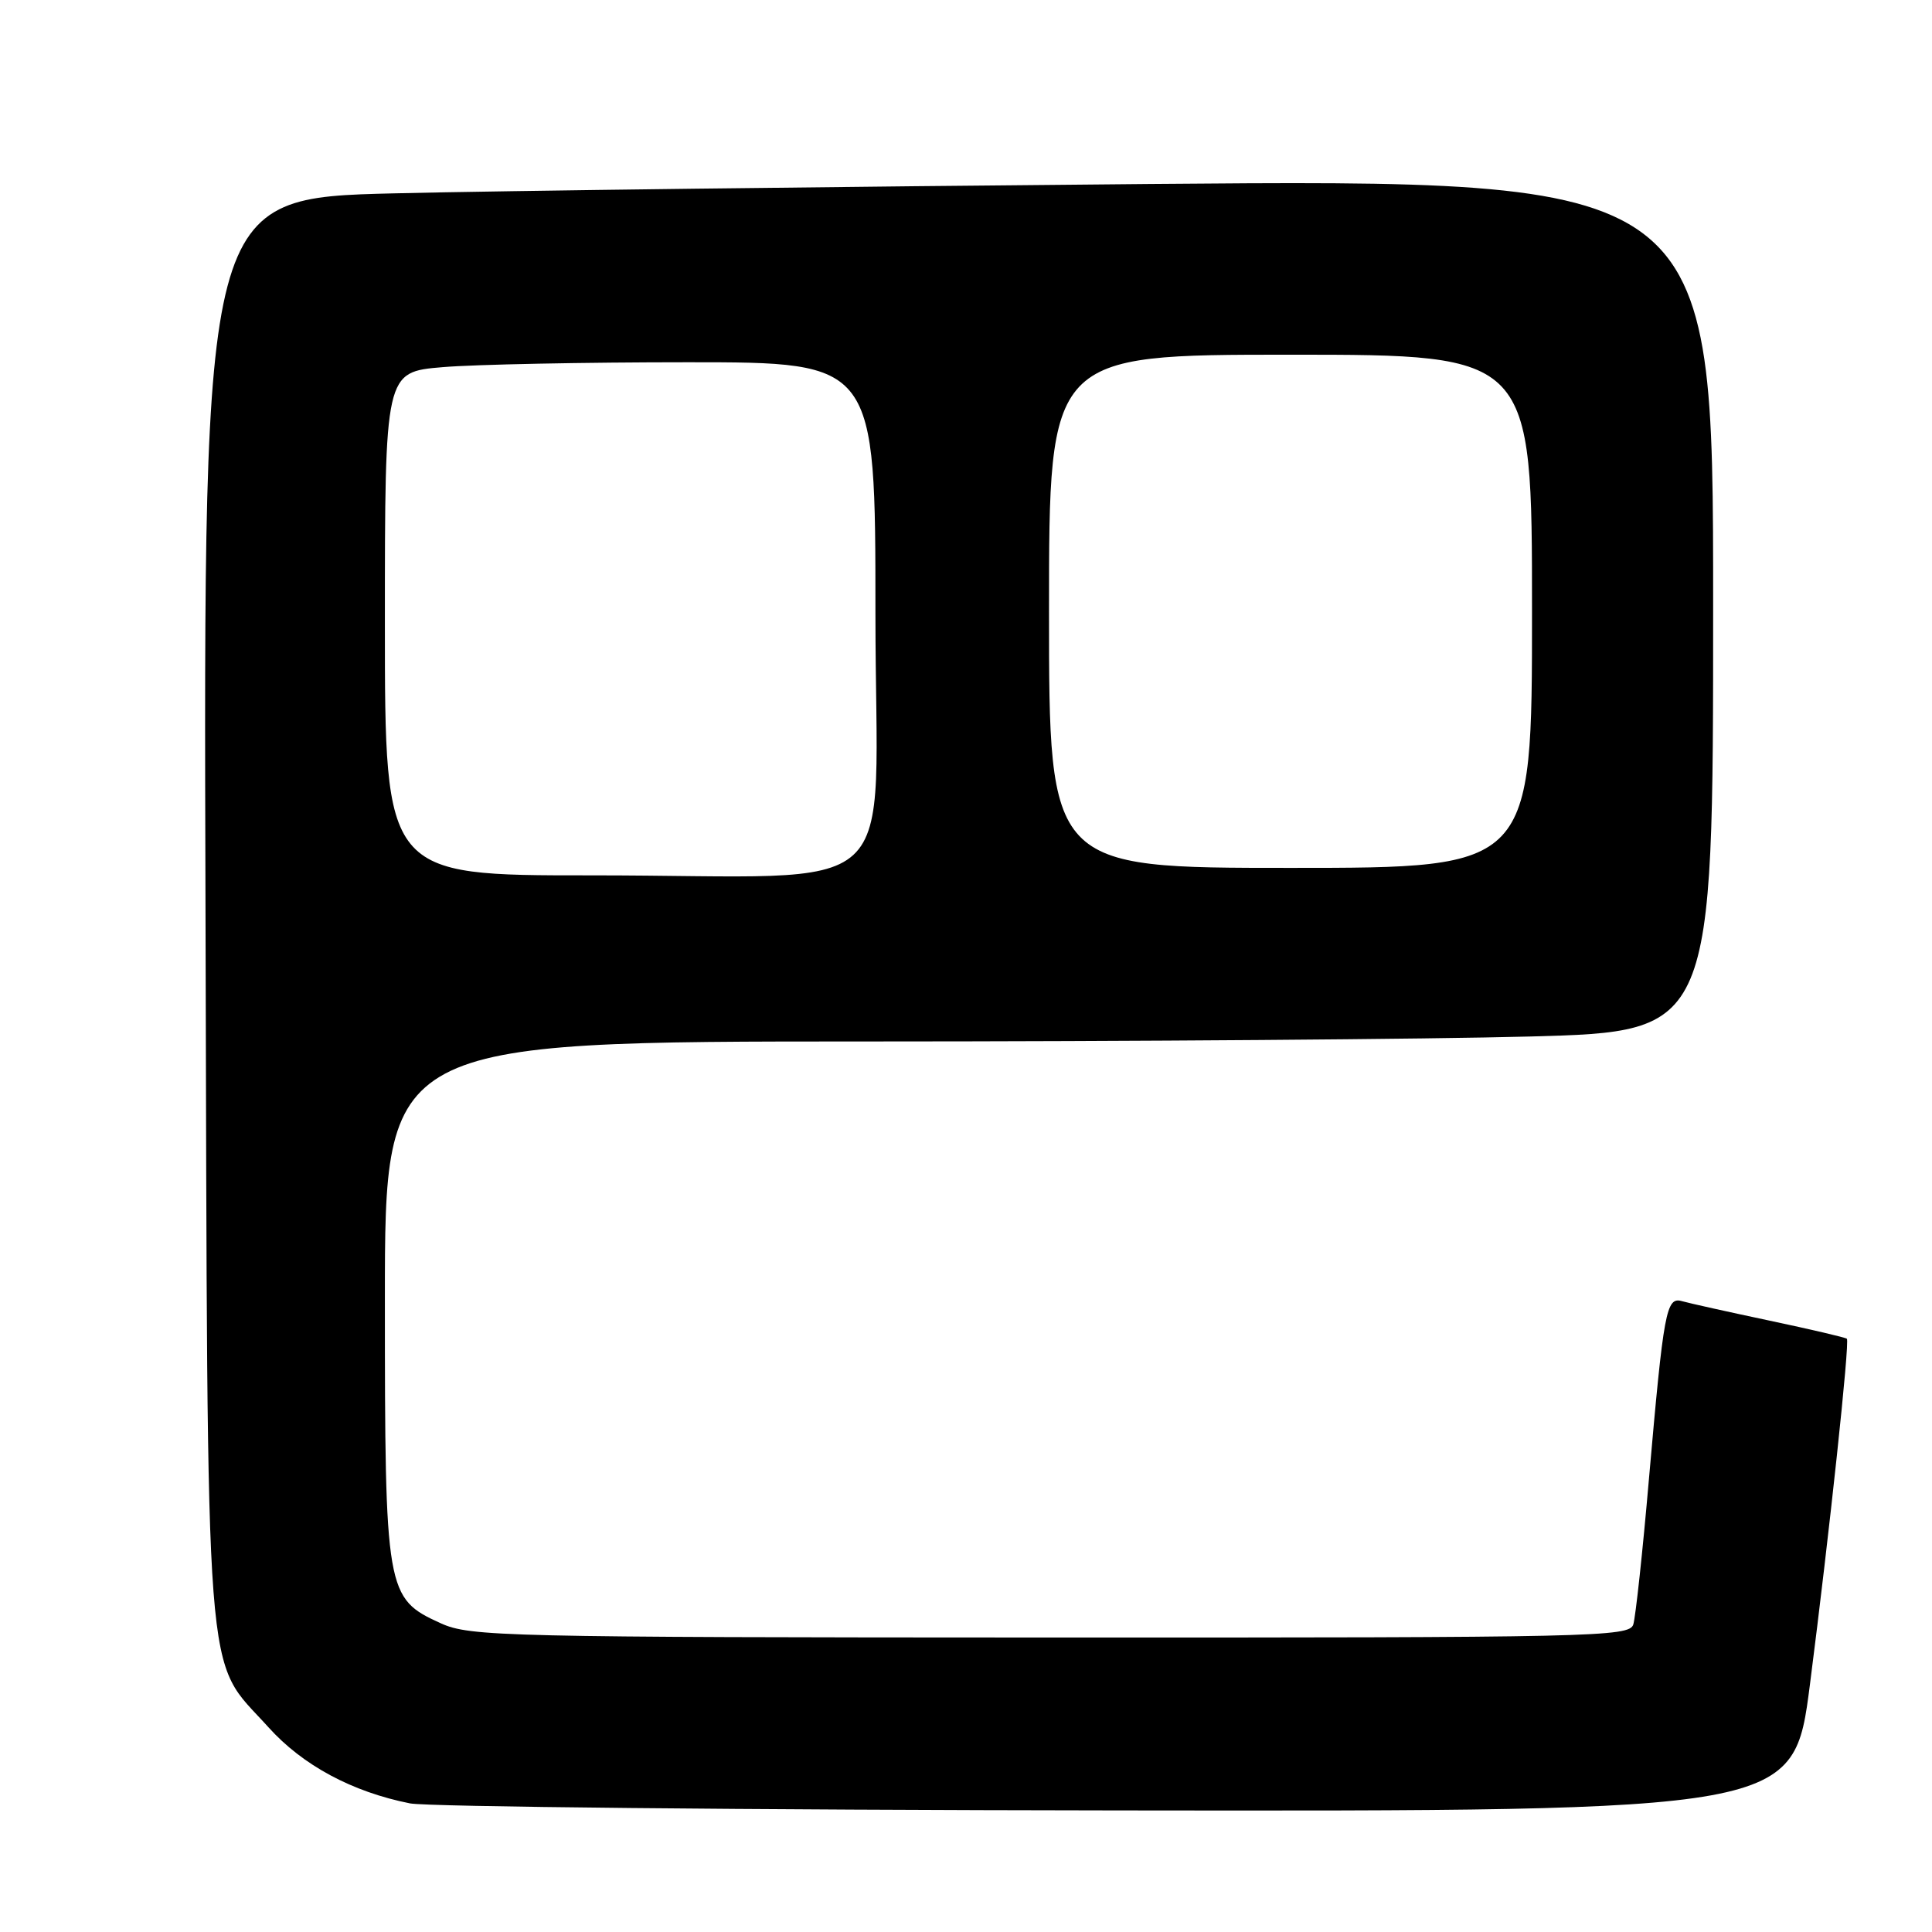 <?xml version="1.0" encoding="UTF-8" standalone="no"?>
<!DOCTYPE svg PUBLIC "-//W3C//DTD SVG 1.1//EN" "http://www.w3.org/Graphics/SVG/1.1/DTD/svg11.dtd" >
<svg xmlns="http://www.w3.org/2000/svg" xmlns:xlink="http://www.w3.org/1999/xlink" version="1.1" viewBox="0 0 256 256">
 <g >
 <path fill="currentColor"
d=" M 239.82 223.25 C 242.41 203.11 245.12 177.79 244.72 177.39 C 244.56 177.23 239.95 176.15 234.47 174.99 C 228.99 173.83 223.77 172.67 222.87 172.41 C 220.78 171.81 220.45 173.63 218.49 196.00 C 217.66 205.62 216.72 214.29 216.42 215.25 C 215.90 216.90 211.35 217.00 139.18 216.98 C 66.72 216.96 62.28 216.85 58.42 215.10 C 51.13 211.79 51.00 211.05 51.00 172.10 C 51.00 138.00 51.00 138.00 114.84 138.00 C 149.95 138.00 189.55 137.70 202.84 137.34 C 227.00 136.68 227.00 136.68 227.00 80.22 C 227.00 23.76 227.00 23.76 152.25 24.38 C 111.14 24.73 66.13 25.28 52.23 25.62 C 26.95 26.23 26.95 26.23 27.23 120.36 C 27.54 226.71 26.97 219.30 35.56 228.86 C 40.10 233.91 46.67 237.44 54.34 238.96 C 56.63 239.41 98.81 239.83 148.08 239.89 C 237.66 240.00 237.66 240.00 239.82 223.25 Z  M 51.00 82.65 C 51.00 49.29 51.00 49.29 58.65 48.65 C 62.86 48.29 77.48 48.00 91.15 48.00 C 116.00 48.00 116.00 48.00 116.00 81.36 C 116.00 120.34 120.76 115.98 78.25 115.99 C 51.00 116.00 51.00 116.00 51.00 82.65 Z  M 139.00 81.00 C 139.00 47.00 139.00 47.00 171.00 47.00 C 203.00 47.00 203.00 47.00 203.00 81.00 C 203.00 115.00 203.00 115.00 171.00 115.00 C 139.00 115.00 139.00 115.00 139.00 81.00 Z "/>
</g>
</svg>